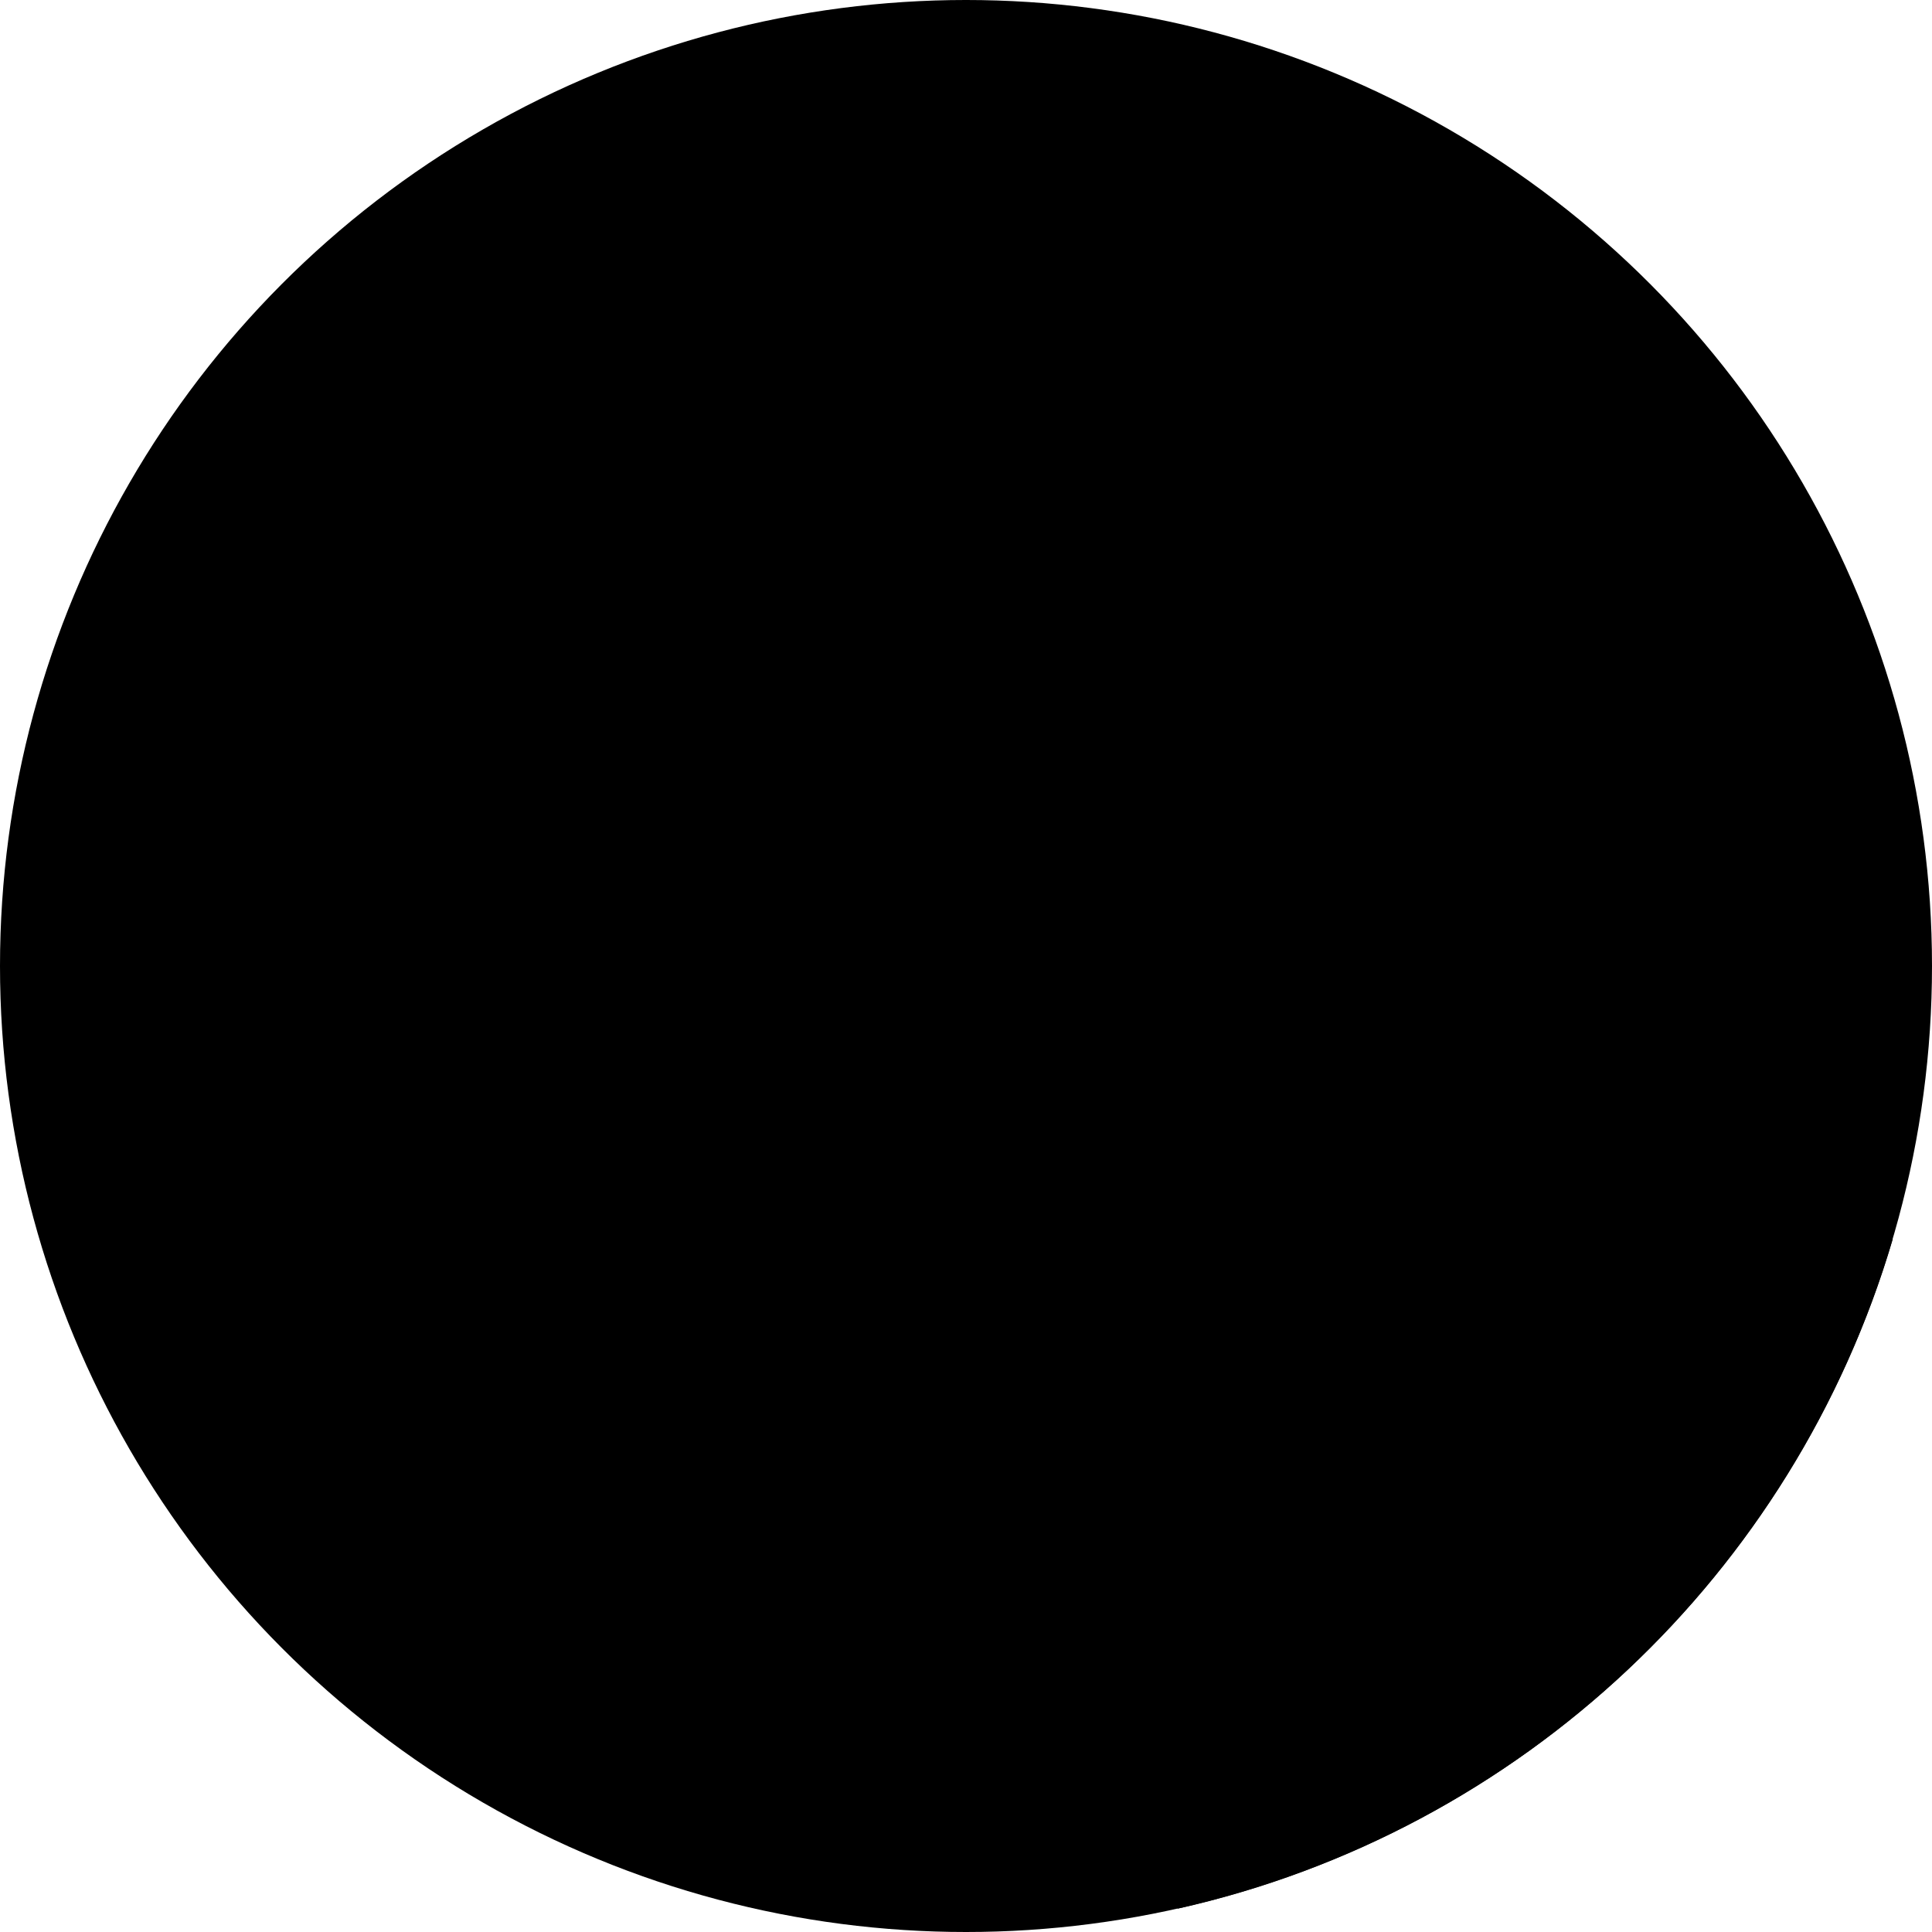 <!DOCTYPE svg PUBLIC "-//W3C//DTD SVG 1.1//EN" "http://www.w3.org/Graphics/SVG/1.1/DTD/svg11.dtd">
<!-- Uploaded to: SVG Repo, www.svgrepo.com, Transformed by: SVG Repo Mixer Tools -->
<svg height="800px" width="800px" version="1.1" id="Layer_1" xmlns="http://www.w3.org/2000/svg" xmlns:xlink="http://www.w3.org/1999/xlink" viewBox="0 0 512 512" xml:space="preserve" fill="#ffffff">
<g id="SVGRepo_bgCarrier" stroke-width="0"/>
<g id="SVGRepo_tracerCarrier" stroke-linecap="round" stroke-linejoin="round"/>
<g id="SVGRepo_iconCarrier"> <circle style="fill:#000000F5f5f5;" cx="256" cy="256" r="256"/> <g> <path style="fill:#000000F5f5f5FC61B;" d="M119.356,313.008l-0.119-0.119C119.196,312.93,119.251,312.97,119.356,313.008z"/> <path style="fill:#000000F5f5f5FC61B;" d="M119.356,313.008l192.798,192.798c90.814-20.327,163.394-88.897,189.443-177.405l-86.999-86.999 l-34.478-45.218h-95.329l6.958,6.958H119.237l30.455,45.963l63.712,63.712C165.681,313.52,121.877,313.906,119.356,313.008z"/> </g> <g> <path style="fill:#000000;" d="M411.57,307.574l-41.948-41.948c-4.037-4.041-10.59-4.041-14.626,0 c-4.041,4.039-4.041,10.588,0,14.626l23.569,23.571H151.314c-18.32,0-33.225-14.905-33.225-33.225 c0-5.711-4.632-10.343-10.343-10.343c-5.711,0-10.343,4.632-10.343,10.343c0,29.727,24.185,53.912,53.912,53.912h228.692 l-25.01,25.009c-4.041,4.041-4.041,10.59-0.002,14.627c2.02,2.02,4.667,3.031,7.315,3.031c2.646,0,5.294-1.01,7.313-3.029 l41.948-41.946c1.941-1.941,3.031-4.57,3.031-7.315C414.599,312.144,413.512,309.513,411.57,307.574z"/> <path style="fill:#000000;" d="M360.688,187.49H131.996l25.01-25.009c4.041-4.041,4.041-10.59,0.002-14.627 c-4.039-4.037-10.59-4.041-14.627-0.002l-41.948,41.946c-1.941,1.941-3.031,4.57-3.031,7.315c0,2.744,1.09,5.373,3.031,7.315 l41.948,41.946c2.019,2.019,4.667,3.029,7.313,3.029c2.646,0,5.294-1.01,7.315-3.031c4.039-4.039,4.039-10.588-0.002-14.627 l-23.569-23.568h227.25c18.32,0,33.225,14.905,33.225,33.225c0,5.711,4.632,10.343,10.343,10.343s10.343-4.632,10.343-10.343 C414.599,211.675,390.415,187.49,360.688,187.49z"/> </g> </g>
</svg>